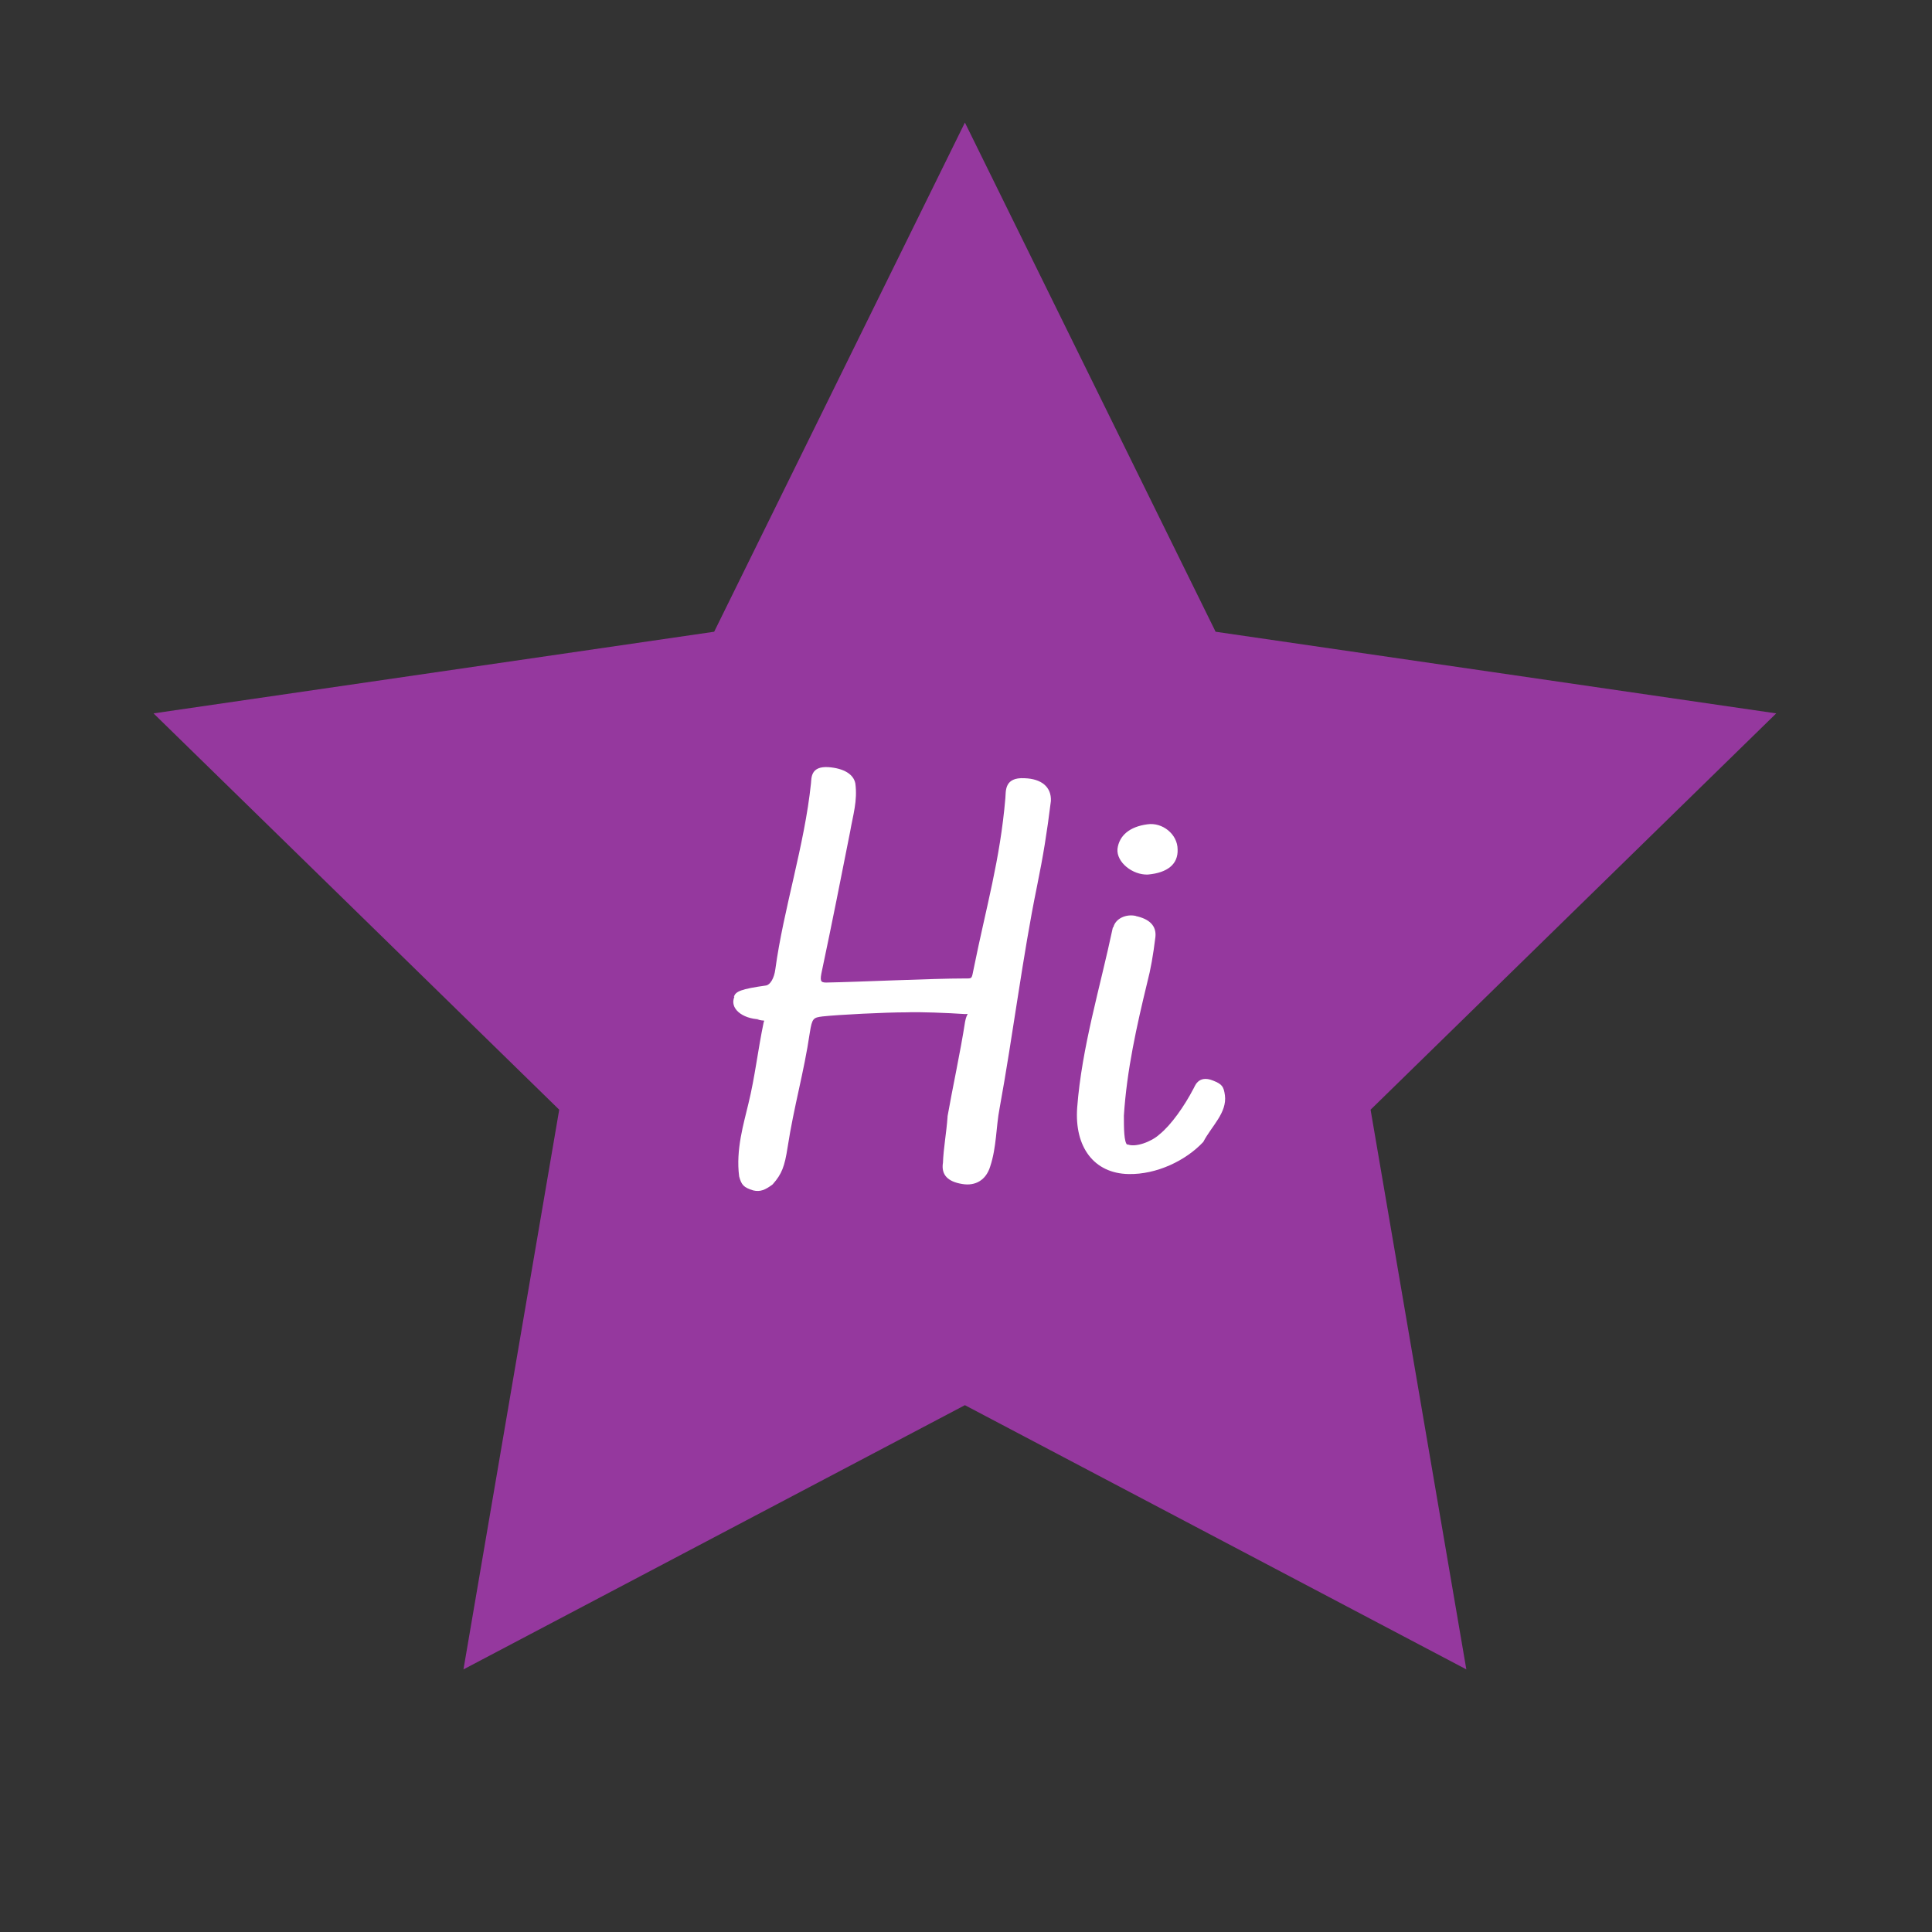 <svg xmlns="http://www.w3.org/2000/svg" xmlns:xlink="http://www.w3.org/1999/xlink" width="256" zoomAndPan="magnify" viewBox="0 0 192 192" height="256" preserveAspectRatio="xMidYMid meet" version="1.0"><rect x="0" y="0" width="192" height="192" fill="#333333" stroke="none"/><defs><g/><clipPath id="id1"><path d="M 15.266 12.164 L 176.516 12.164 L 176.516 165.914 L 15.266 165.914 Z M 15.266 12.164 " clip-rule="nonzero"/></clipPath></defs><g clip-path="url(#id1)"><path fill="#95389e" d="M 95.891 12.18 L 120.805 62.781 L 176.52 70.895 L 136.207 110.281 L 145.723 165.902 L 95.891 139.645 L 46.059 165.902 L 55.574 110.281 L 15.258 70.895 L 70.973 62.781 L 95.891 12.18 " fill-opacity="1" fill-rule="nonzero"/></g><g fill="#ffffff" fill-opacity="1"><g transform="translate(72.585, 116.386)"><g><path d="M 29.242 -39.047 C 27.211 -39.164 27.387 -37.77 27.328 -37.074 C 26.805 -30.926 25.414 -26.227 24.195 -20.191 C 23.961 -19.09 24.078 -19.148 23.324 -19.148 C 20.016 -19.148 12.707 -18.797 9.516 -18.742 C 8.934 -18.742 8.879 -18.914 9.109 -19.961 C 10.094 -24.602 11.023 -29.301 11.895 -33.711 C 12.184 -35.391 12.648 -36.785 12.418 -38.527 C 12.242 -39.453 11.258 -40.035 9.746 -40.148 C 7.949 -40.266 8.066 -39.047 8.008 -38.527 C 7.367 -32.375 5.281 -26.051 4.469 -20.074 C 4.352 -19.148 3.945 -18.508 3.539 -18.449 C 1.102 -18.102 0.465 -17.871 0.348 -17.289 L 0.406 -17.348 C -0.117 -16.188 1.16 -15.145 2.902 -15.086 L 2.668 -15.086 C 3.422 -14.852 3.422 -15.086 3.309 -14.797 C 2.727 -12.012 2.438 -9.34 1.797 -6.73 C 1.336 -4.758 0.523 -2.148 0.871 0.523 C 1.102 1.391 1.336 1.625 2.262 1.914 C 2.961 2.09 3.48 1.855 4.176 1.336 L 4.234 1.277 C 5.105 0.289 5.395 -0.465 5.688 -2.379 C 6.324 -6.5 7.312 -9.805 7.891 -13.75 C 8.121 -15.203 8.238 -15.258 9.168 -15.375 C 10.793 -15.551 15.375 -15.781 17.465 -15.781 L 17.523 -15.781 C 18.684 -15.84 21.641 -15.723 23.324 -15.609 C 23.789 -15.609 23.5 -15.781 23.324 -14.852 C 22.859 -11.836 22.047 -8.121 21.582 -5.453 L 21.582 -5.395 C 21.469 -3.77 21.176 -2.32 21.121 -0.754 L 21.121 -0.812 C 20.945 0.348 21.582 1.043 23.035 1.277 C 24.367 1.508 25.414 0.871 25.82 -0.465 C 26.457 -2.379 26.398 -4.41 26.746 -6.207 C 28.082 -13.52 29.066 -21.469 30.461 -28.258 C 31.098 -31.391 31.445 -33.535 31.852 -36.785 C 31.91 -38.176 30.926 -38.988 29.242 -39.047 Z M 29.242 -39.047 "/></g></g></g><g fill="#ffffff" fill-opacity="1"><g transform="translate(108.21, 116.386)"><g><path d="M 5.859 -29.473 C 7.832 -29.648 8.879 -30.52 8.82 -31.969 C 8.82 -33.477 7.312 -34.695 5.801 -34.465 C 4.062 -34.23 3.016 -33.363 2.844 -32.027 C 2.727 -30.691 4.352 -29.418 5.859 -29.473 Z M 3.945 0.289 C 6.73 0.348 9.633 -1.043 11.371 -2.902 C 12.184 -4.469 13.75 -5.801 13.52 -7.543 C 13.402 -8.414 13.23 -8.645 12.359 -8.992 C 10.793 -9.633 10.5 -8.297 10.387 -8.18 C 9.516 -6.5 8.18 -4.582 7.02 -3.656 C 6.207 -2.902 4.582 -2.32 3.828 -2.668 L 3.828 -2.609 C 3.48 -2.844 3.48 -4.352 3.48 -5.512 C 3.77 -10.039 4.758 -14.445 5.801 -18.742 C 6.148 -20.074 6.383 -21.41 6.613 -23.266 C 6.73 -24.367 6.035 -25.066 4.641 -25.355 L 4.699 -25.355 C 3.715 -25.586 2.668 -25.121 2.438 -24.254 L 2.379 -24.195 C 1.102 -18.16 -0.695 -12.359 -1.16 -6.324 C -1.449 -2.379 0.523 0.23 3.945 0.289 Z M 3.945 0.289 "/></g></g></g></svg>